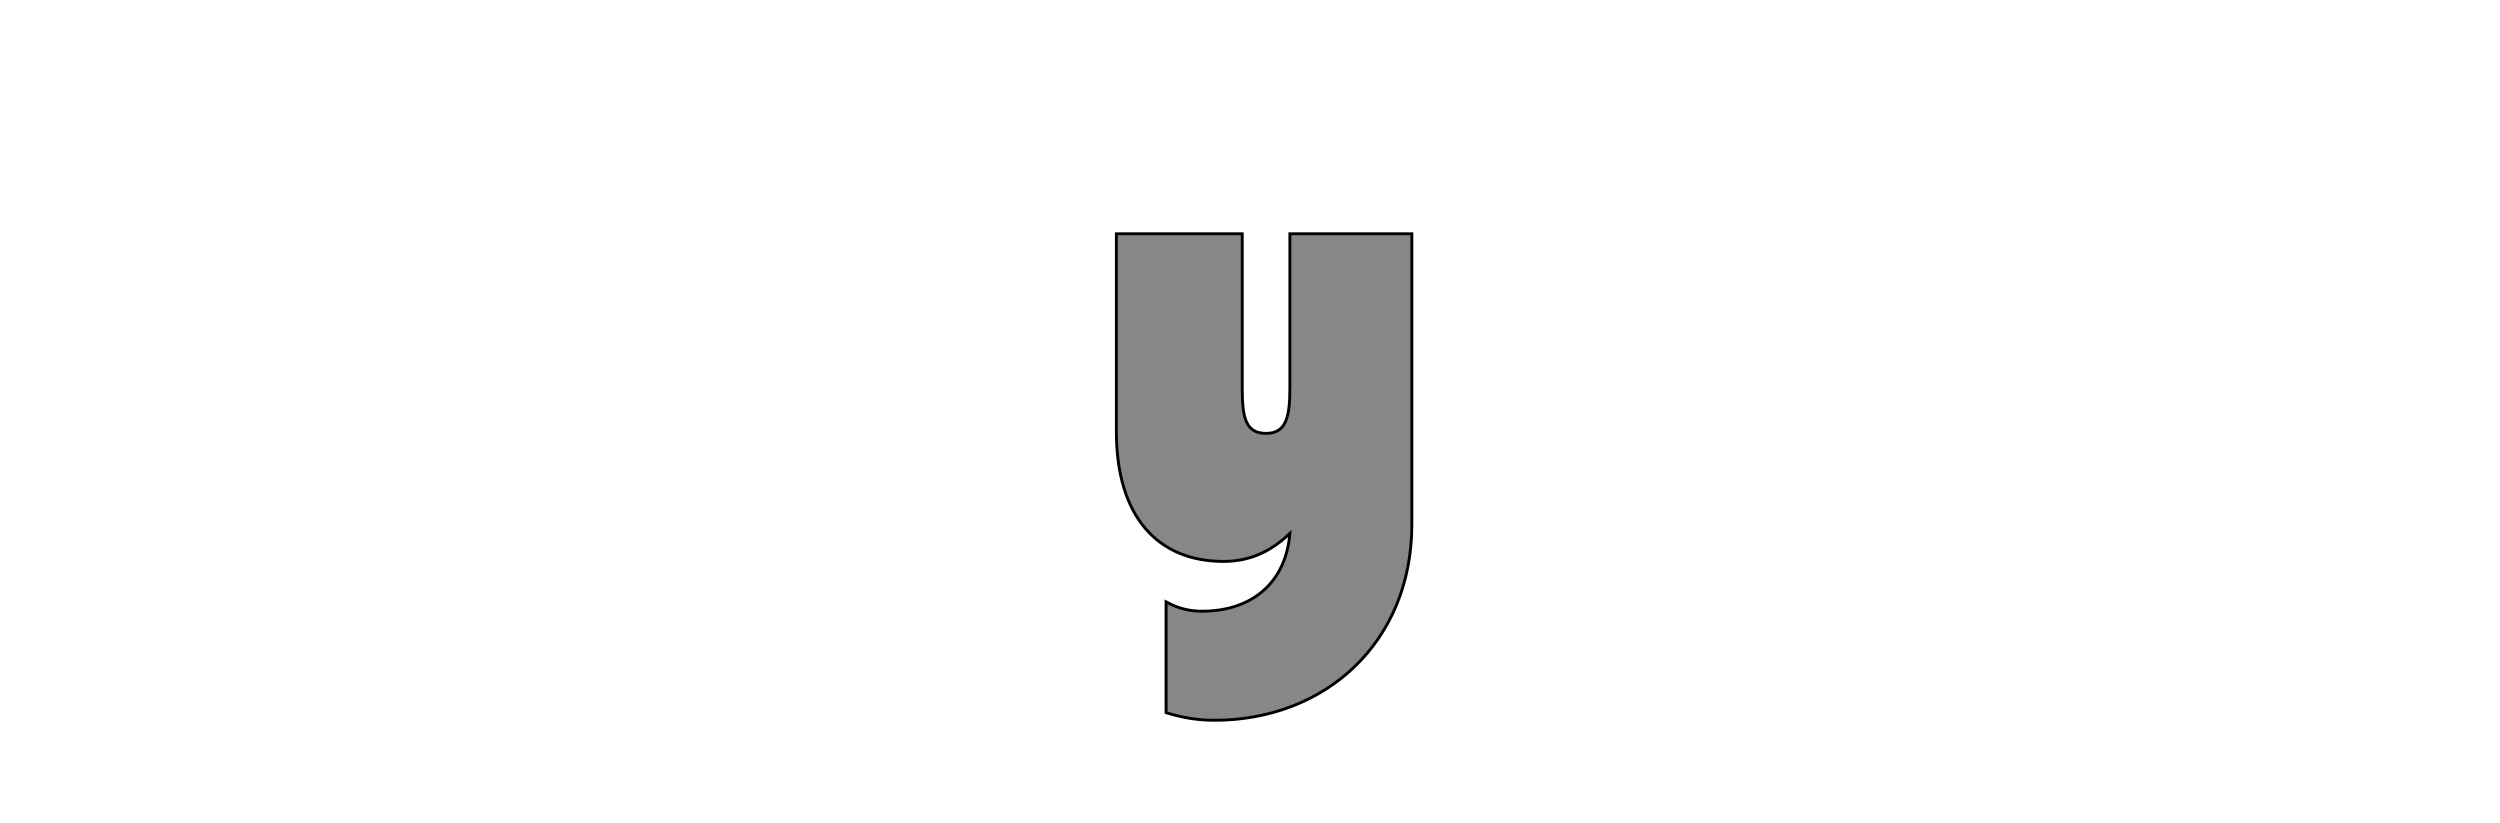 <?xml version="1.0" encoding="iso-8859-1"?><!-- Generator: Adobe Illustrator 16.0.4, SVG Export Plug-In . SVG Version: 6.00 Build 0)  --><!DOCTYPE svg  PUBLIC '-//W3C//DTD SVG 1.1//EN'  'http://www.w3.org/Graphics/SVG/1.1/DTD/svg11.dtd'><svg enable-background="new 0 0 861 283.46" height="283.46px" id="Ebene_1" version="1.1" viewBox="0 0 861 283.46" width="861px" x="0px" xml:space="preserve" xmlns="http://www.w3.org/2000/svg" xmlns:xlink="http://www.w3.org/1999/xlink" y="0px">
	

	<g>
		
	
		
		
	
		
		
	
		<path animation_id="1" d="M444.234,80.507v53.317c0,9.841-1.331,15.436-8.207,15.436c-7.097,0-8.199-5.595-8.199-15.436V80.507   H384.48v68.075c0,29.627,14.449,44.765,36.897,44.765c8.667,0,15.984-3.071,22.857-9.649   c-1.331,16.732-12.863,26.794-30.188,26.794c-4.447,0-8.222-0.917-12.445-3.203v38.138c5.554,1.752,10.887,2.632,16.667,2.632   c38.124,0,67.97-26.8,67.97-67.433V80.507H444.234L444.234,80.507z" fill="#878786" stroke="black"/>
		
	
		
		
	
		
		
	
		
		
	
		
		

	</g>
	

</svg>